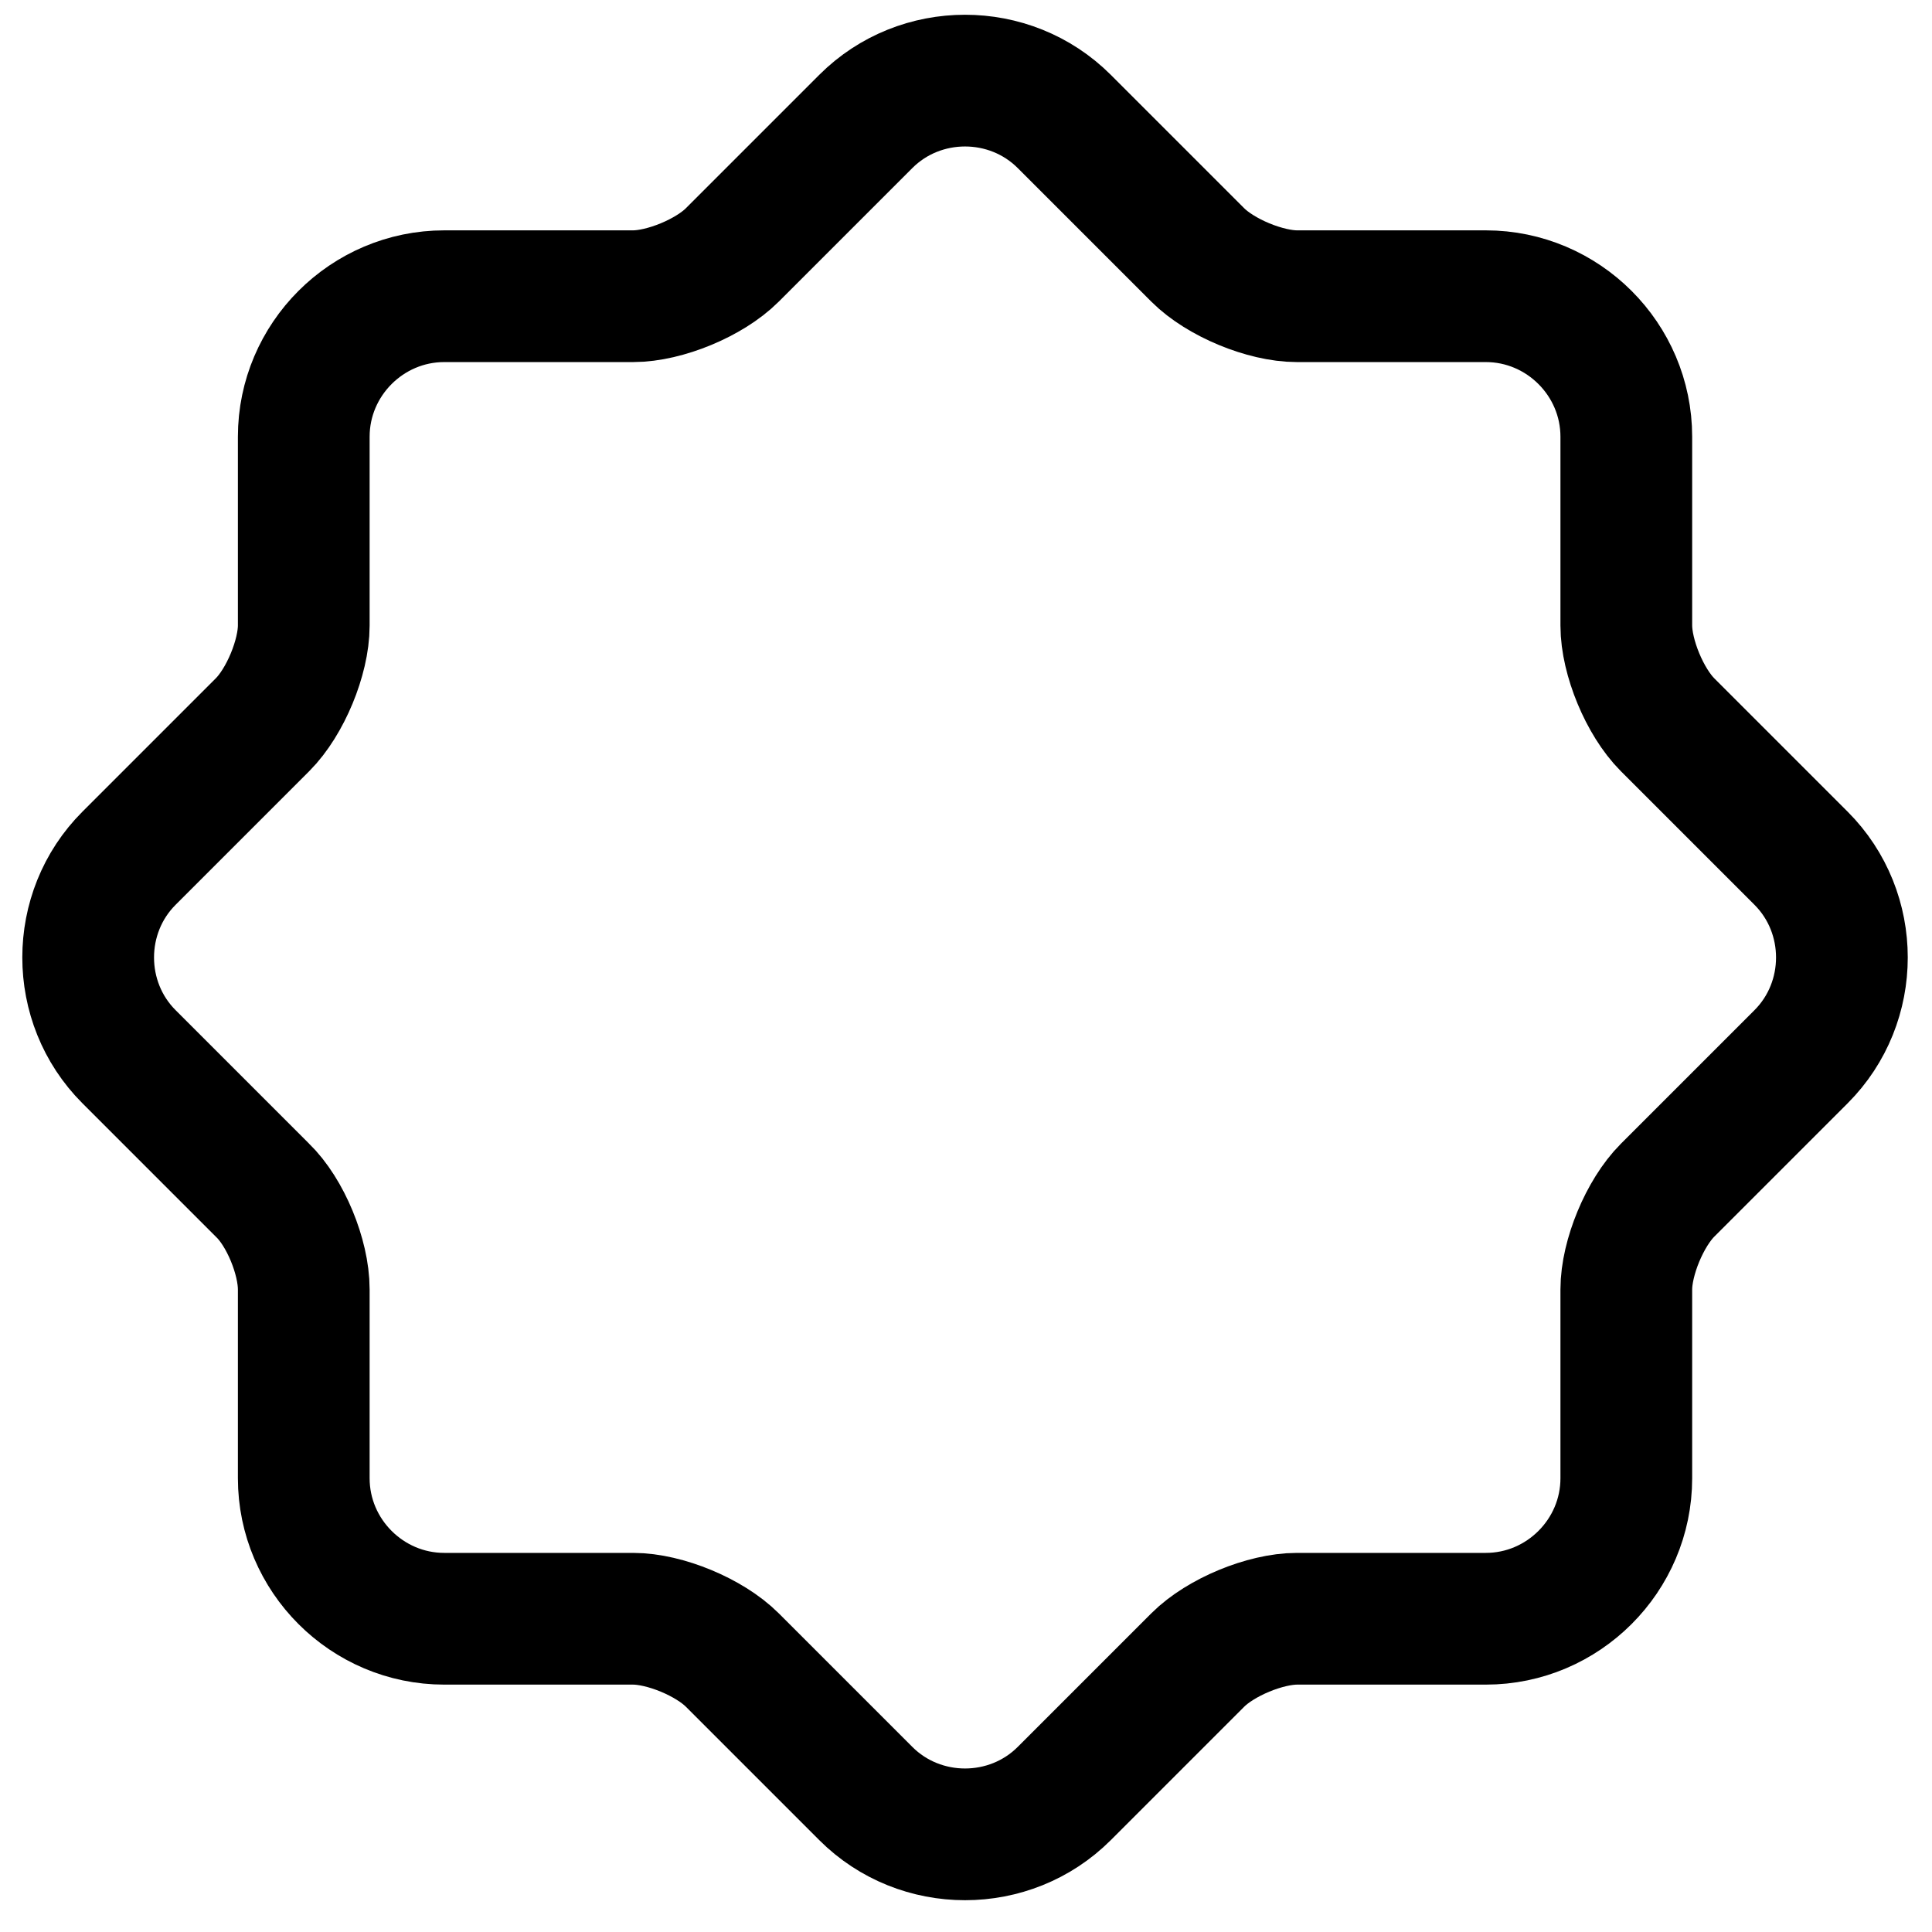 <svg width="22" height="22" viewBox="0 0 22 22" fill="none" xmlns="http://www.w3.org/2000/svg">
<path d="M2.989 13.553L1.469 12.033C0.849 11.413 0.849 10.393 1.469 9.773L2.989 8.253C3.249 7.993 3.459 7.483 3.459 7.123V4.973C3.459 4.093 4.179 3.373 5.059 3.373H7.209C7.569 3.373 8.079 3.163 8.339 2.903L9.859 1.383C10.479 0.763 11.499 0.763 12.119 1.383L13.639 2.903C13.899 3.163 14.409 3.373 14.769 3.373H16.919C17.799 3.373 18.519 4.093 18.519 4.973V7.123C18.519 7.483 18.729 7.993 18.989 8.253L20.509 9.773C21.129 10.393 21.129 11.413 20.509 12.033L18.989 13.553C18.729 13.813 18.519 14.323 18.519 14.683V16.833C18.519 17.713 17.799 18.433 16.919 18.433H14.769C14.409 18.433 13.899 18.643 13.639 18.903L12.119 20.423C11.499 21.043 10.479 21.043 9.859 20.423L8.339 18.903C8.079 18.643 7.569 18.433 7.209 18.433H5.059C4.179 18.433 3.459 17.713 3.459 16.833V14.683C3.459 14.313 3.249 13.803 2.989 13.553Z" stroke="black" stroke-width="1.5" stroke-linecap="round" stroke-linejoin="round"/>
</svg>
